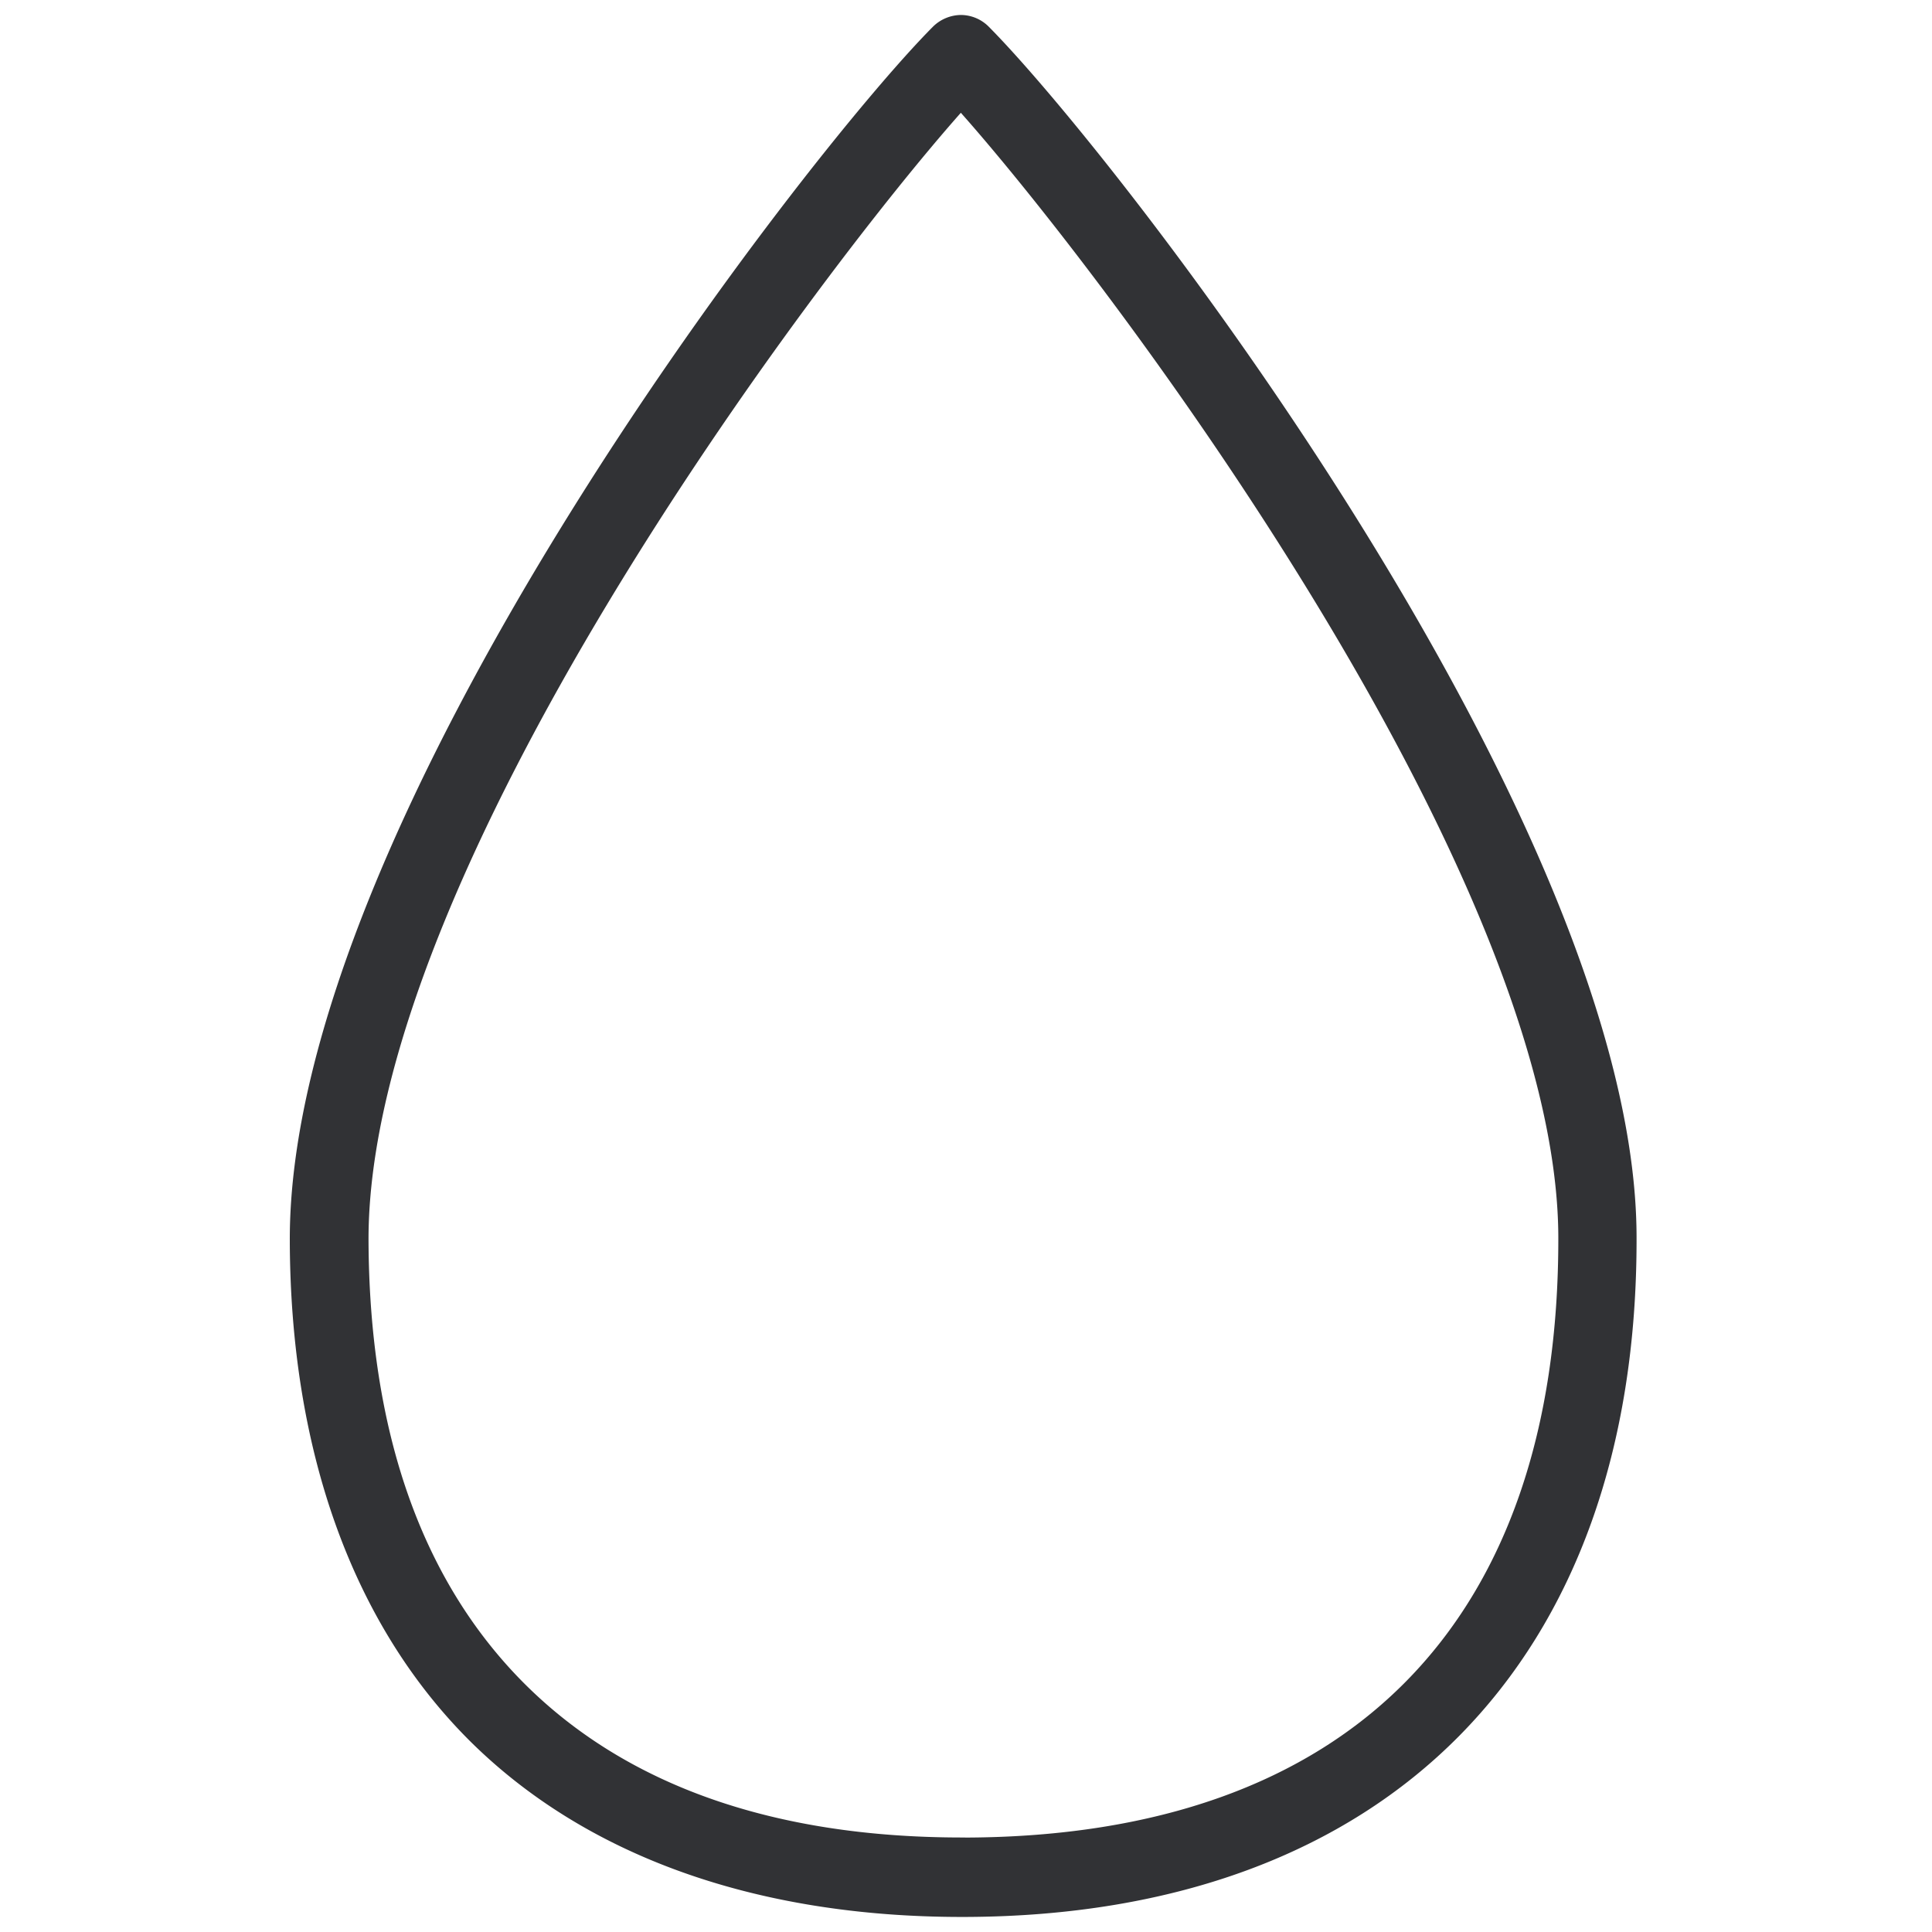 <svg width="24" height="24" viewBox="0 0 24 24" xmlns="http://www.w3.org/2000/svg"><path d="M11.99 22.826h-.04c-2.336 0-4.168-.645-5.436-1.912-1.277-1.278-1.926-3.13-1.936-5.503-.013-4.555 5.503-11.916 7.358-14.01 1.862 2.097 7.409 9.462 7.422 13.966.01 4.794-2.605 7.446-7.368 7.46M12.282.331a.491.491 0 00-.346-.145.503.503 0 00-.346.145c-1.63 1.64-8.007 9.892-7.99 15.082.007 2.605.777 4.75 2.222 6.199 1.439 1.438 3.556 2.201 6.128 2.201h.04c5.237-.016 8.356-3.173 8.34-8.45-.01-5.133-6.414-13.385-8.048-15.032" fill="#313235" fill-rule="nonzero"/></svg>